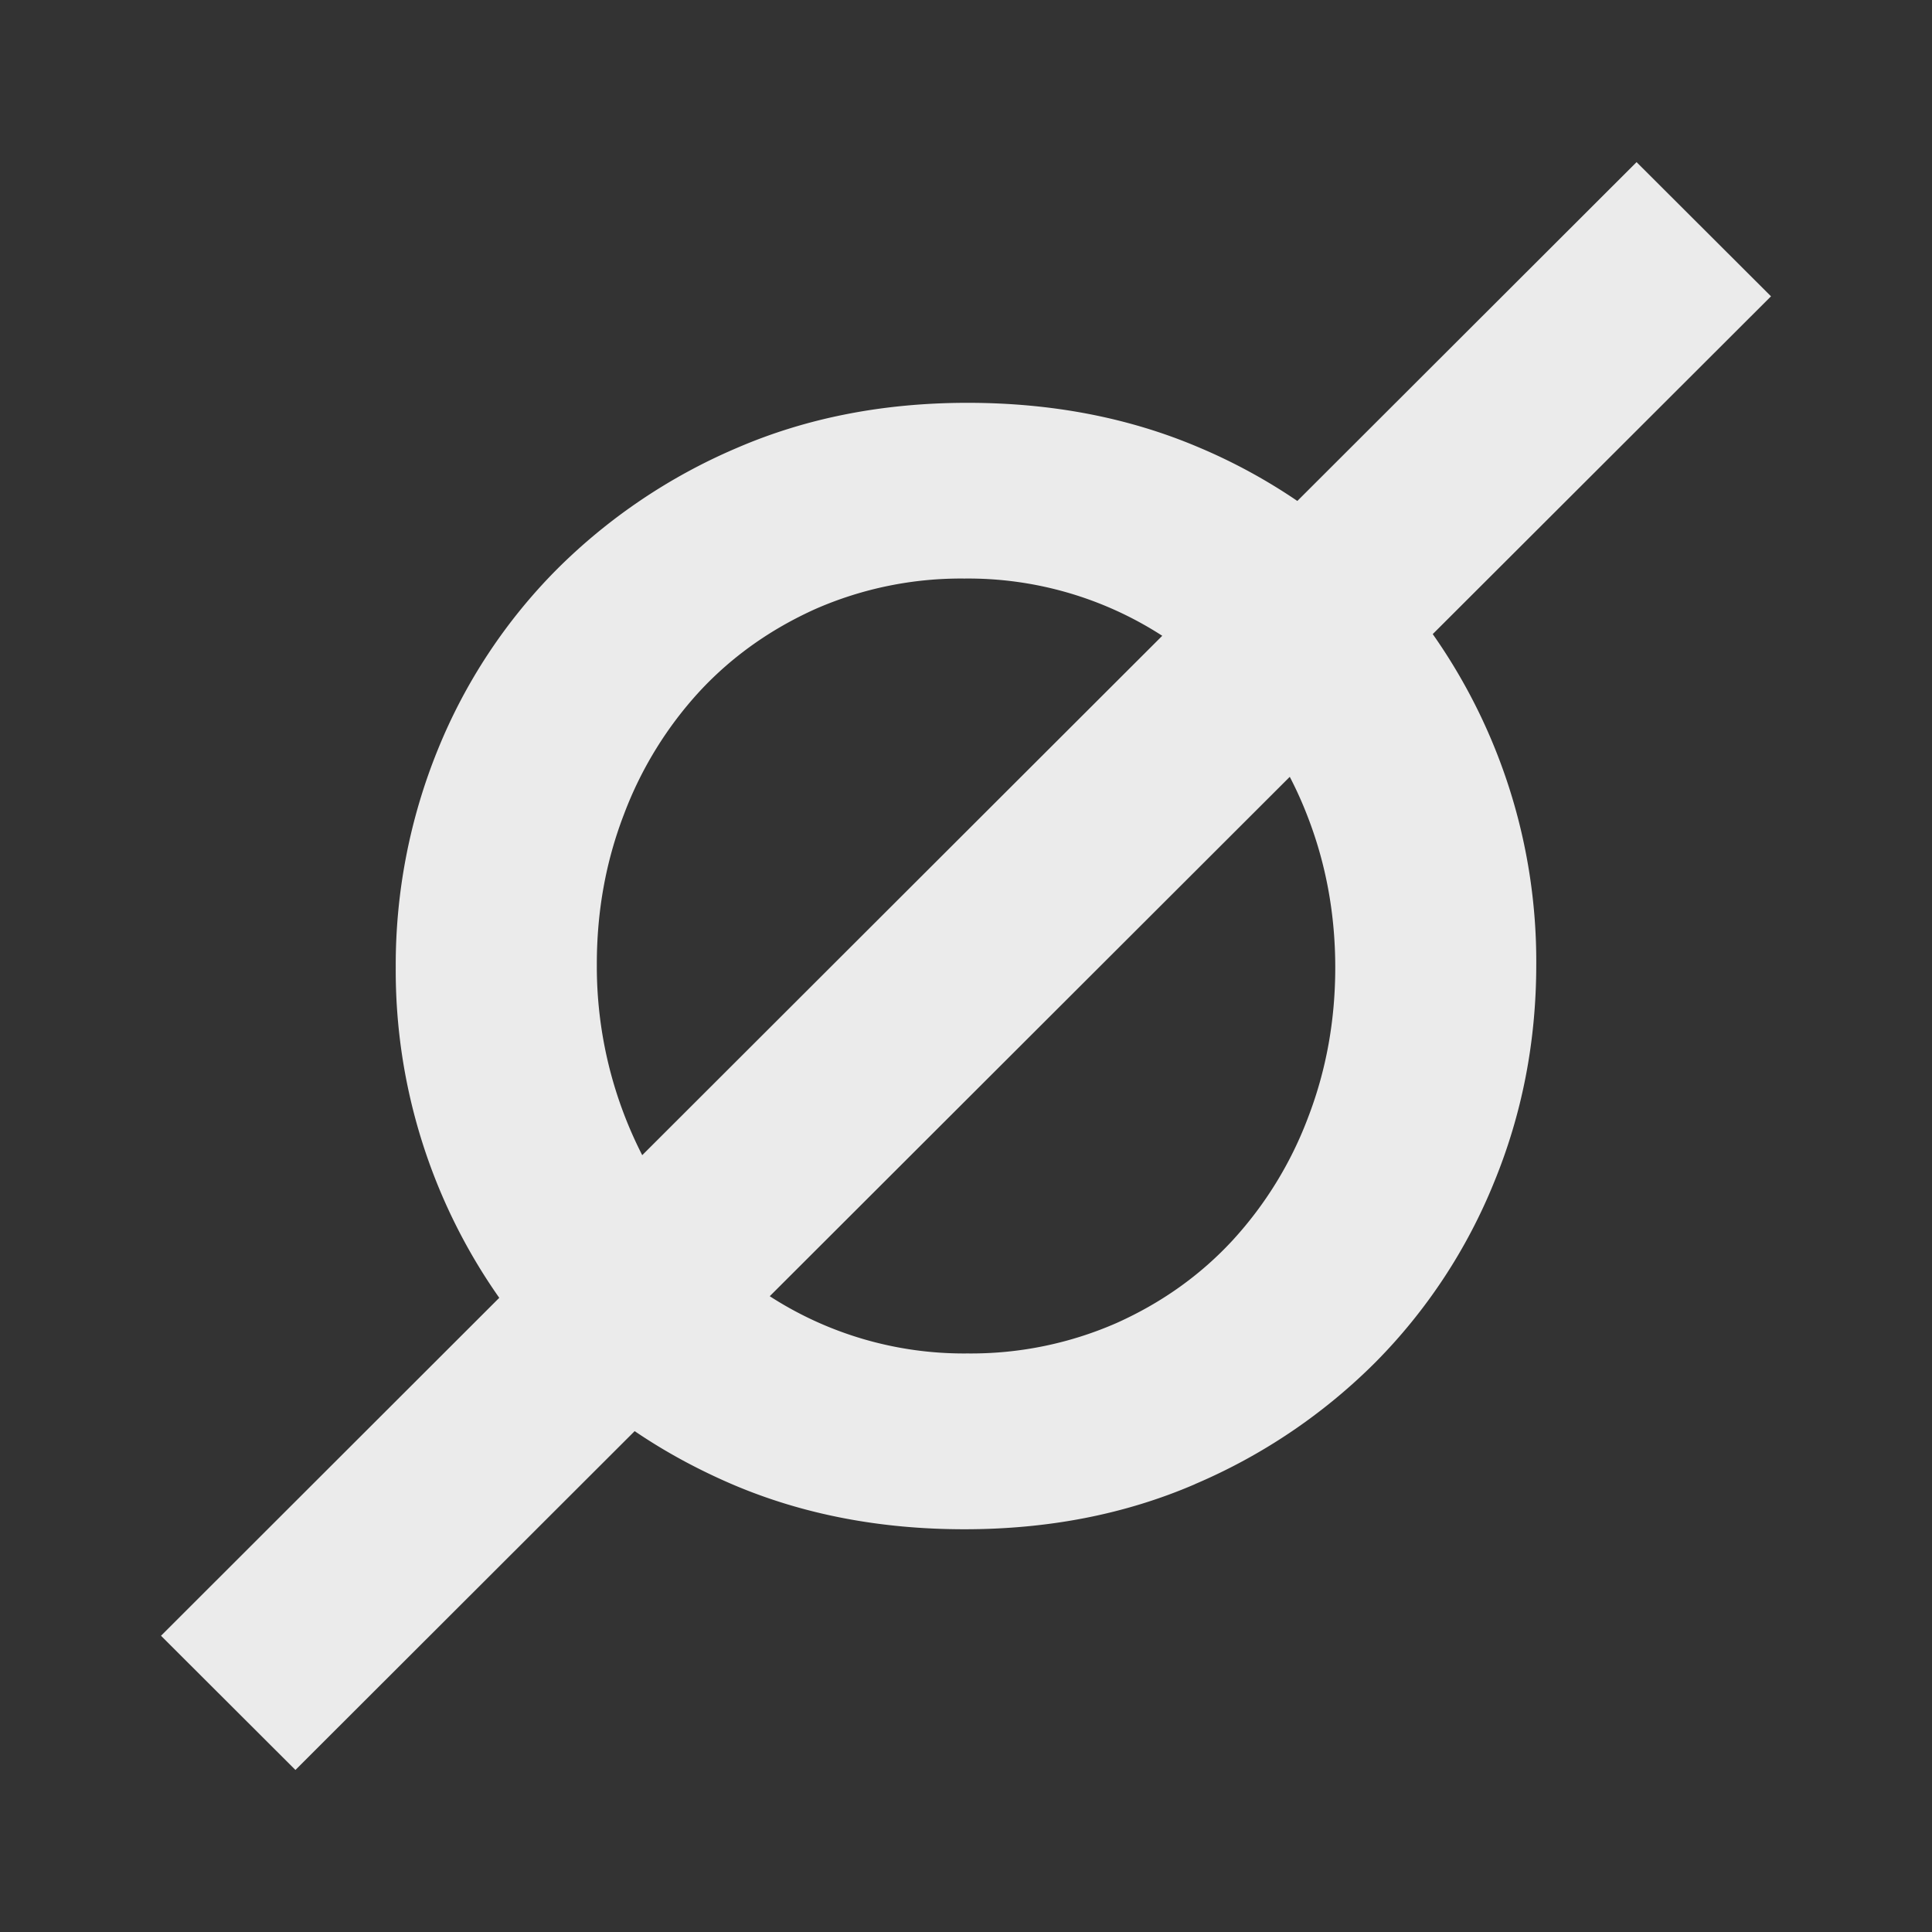 <svg xmlns="http://www.w3.org/2000/svg" width="24" height="24" fill="none" viewBox="0 0 24 24">
    <rect x="0" y="0" width="24" height="24" fill="#333333" stroke="none"/>
    <path fill="#fff" fill-rule="evenodd" d="m14.438 7.898-6.46 6.452a5.15 5.15 0 0 1-.564-2.369q-.001-.987.337-1.865a4.7 4.7 0 0 1 .94-1.528q.6-.646 1.441-1.024a4.5 4.5 0 0 1 1.848-.377 4.44 4.44 0 0 1 2.458.711m-.57 8.538a4.5 4.5 0 0 1-1.849.377 4.44 4.44 0 0 1-2.457-.711l6.46-6.452q.126.242.226.504.339.88.339 1.865 0 .987-.339 1.866a4.7 4.7 0 0 1-.939 1.526q-.6.648-1.441 1.025m.977 2a7.1 7.1 0 0 0 2.245-1.517 6.8 6.8 0 0 0 1.47-2.232q.524-1.276.524-2.706a7.07 7.07 0 0 0-1.286-4.104L22 3.681l-1.67-1.667-4.214 4.209a7 7 0 0 0-1.232-.669q-1.298-.55-2.865-.55t-2.864.56A7.1 7.1 0 0 0 6.91 7.08a6.8 6.8 0 0 0-1.471 2.232 7.1 7.1 0 0 0-.523 2.706 7.07 7.07 0 0 0 1.286 4.104L2 20.32l1.67 1.667 4.214-4.209q.568.386 1.232.669 1.298.55 2.864.55 1.568 0 2.865-.56" clip-rule="evenodd" opacity=".9"/>
</svg>
